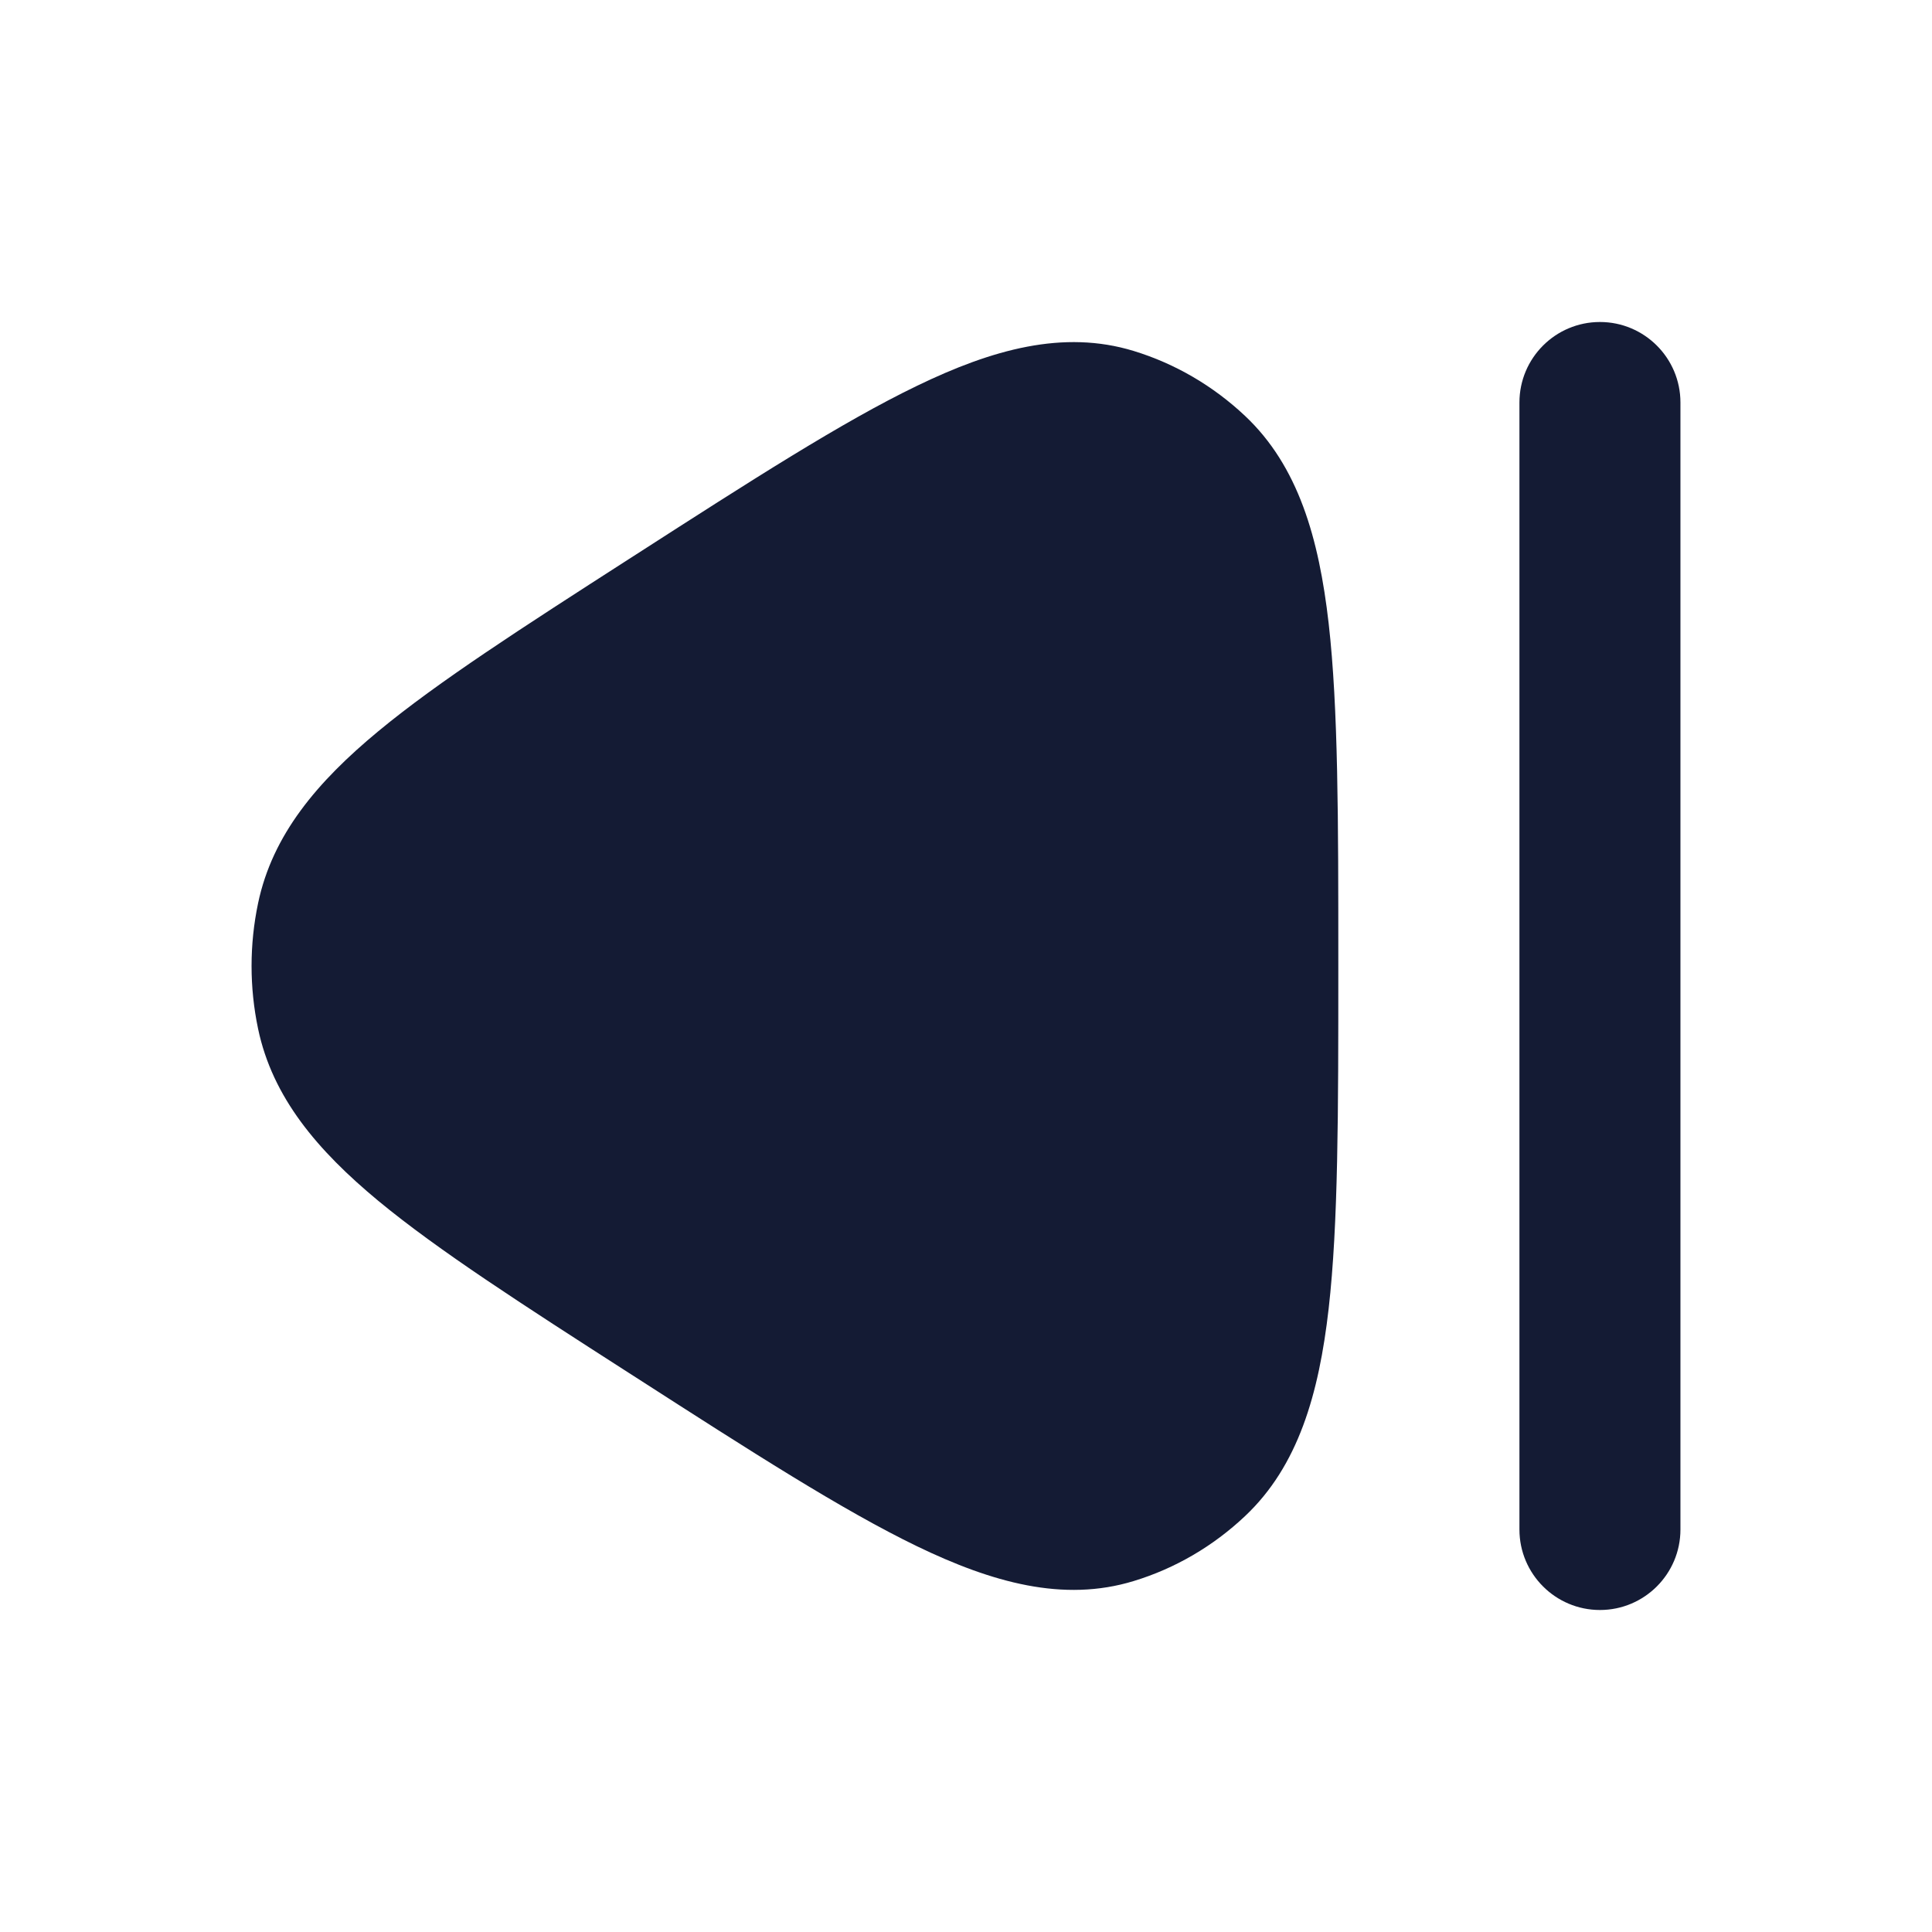 <svg width="24" height="24" viewBox="0 0 24 24" fill="none" xmlns="http://www.w3.org/2000/svg">
<path fill-rule="evenodd" clip-rule="evenodd" d="M7.895 6.892L7.806 6.949C6.489 7.796 5.443 8.468 4.699 9.084C3.943 9.71 3.385 10.367 3.206 11.22C3.098 11.734 3.098 12.266 3.206 12.78C3.385 13.633 3.943 14.29 4.699 14.917C5.443 15.532 6.489 16.205 7.806 17.051L7.895 17.108C9.329 18.03 10.464 18.76 11.391 19.208C12.323 19.658 13.209 19.908 14.084 19.64C14.6 19.483 15.072 19.206 15.467 18.833C16.128 18.21 16.384 17.315 16.505 16.257C16.625 15.203 16.625 13.814 16.625 12.051V11.949C16.625 10.187 16.625 8.797 16.505 7.743C16.384 6.686 16.128 5.79 15.467 5.167C15.072 4.795 14.6 4.518 14.084 4.36C13.209 4.092 12.323 4.342 11.391 4.793C10.464 5.24 9.329 5.97 7.895 6.892Z" fill="#141B34"/>
<path fill-rule="evenodd" clip-rule="evenodd" d="M19.875 4C20.427 4 20.875 4.448 20.875 5V19C20.875 19.552 20.427 20 19.875 20C19.323 20 18.875 19.552 18.875 19V5C18.875 4.448 19.323 4 19.875 4Z" fill="#141B34"/>
</svg>
